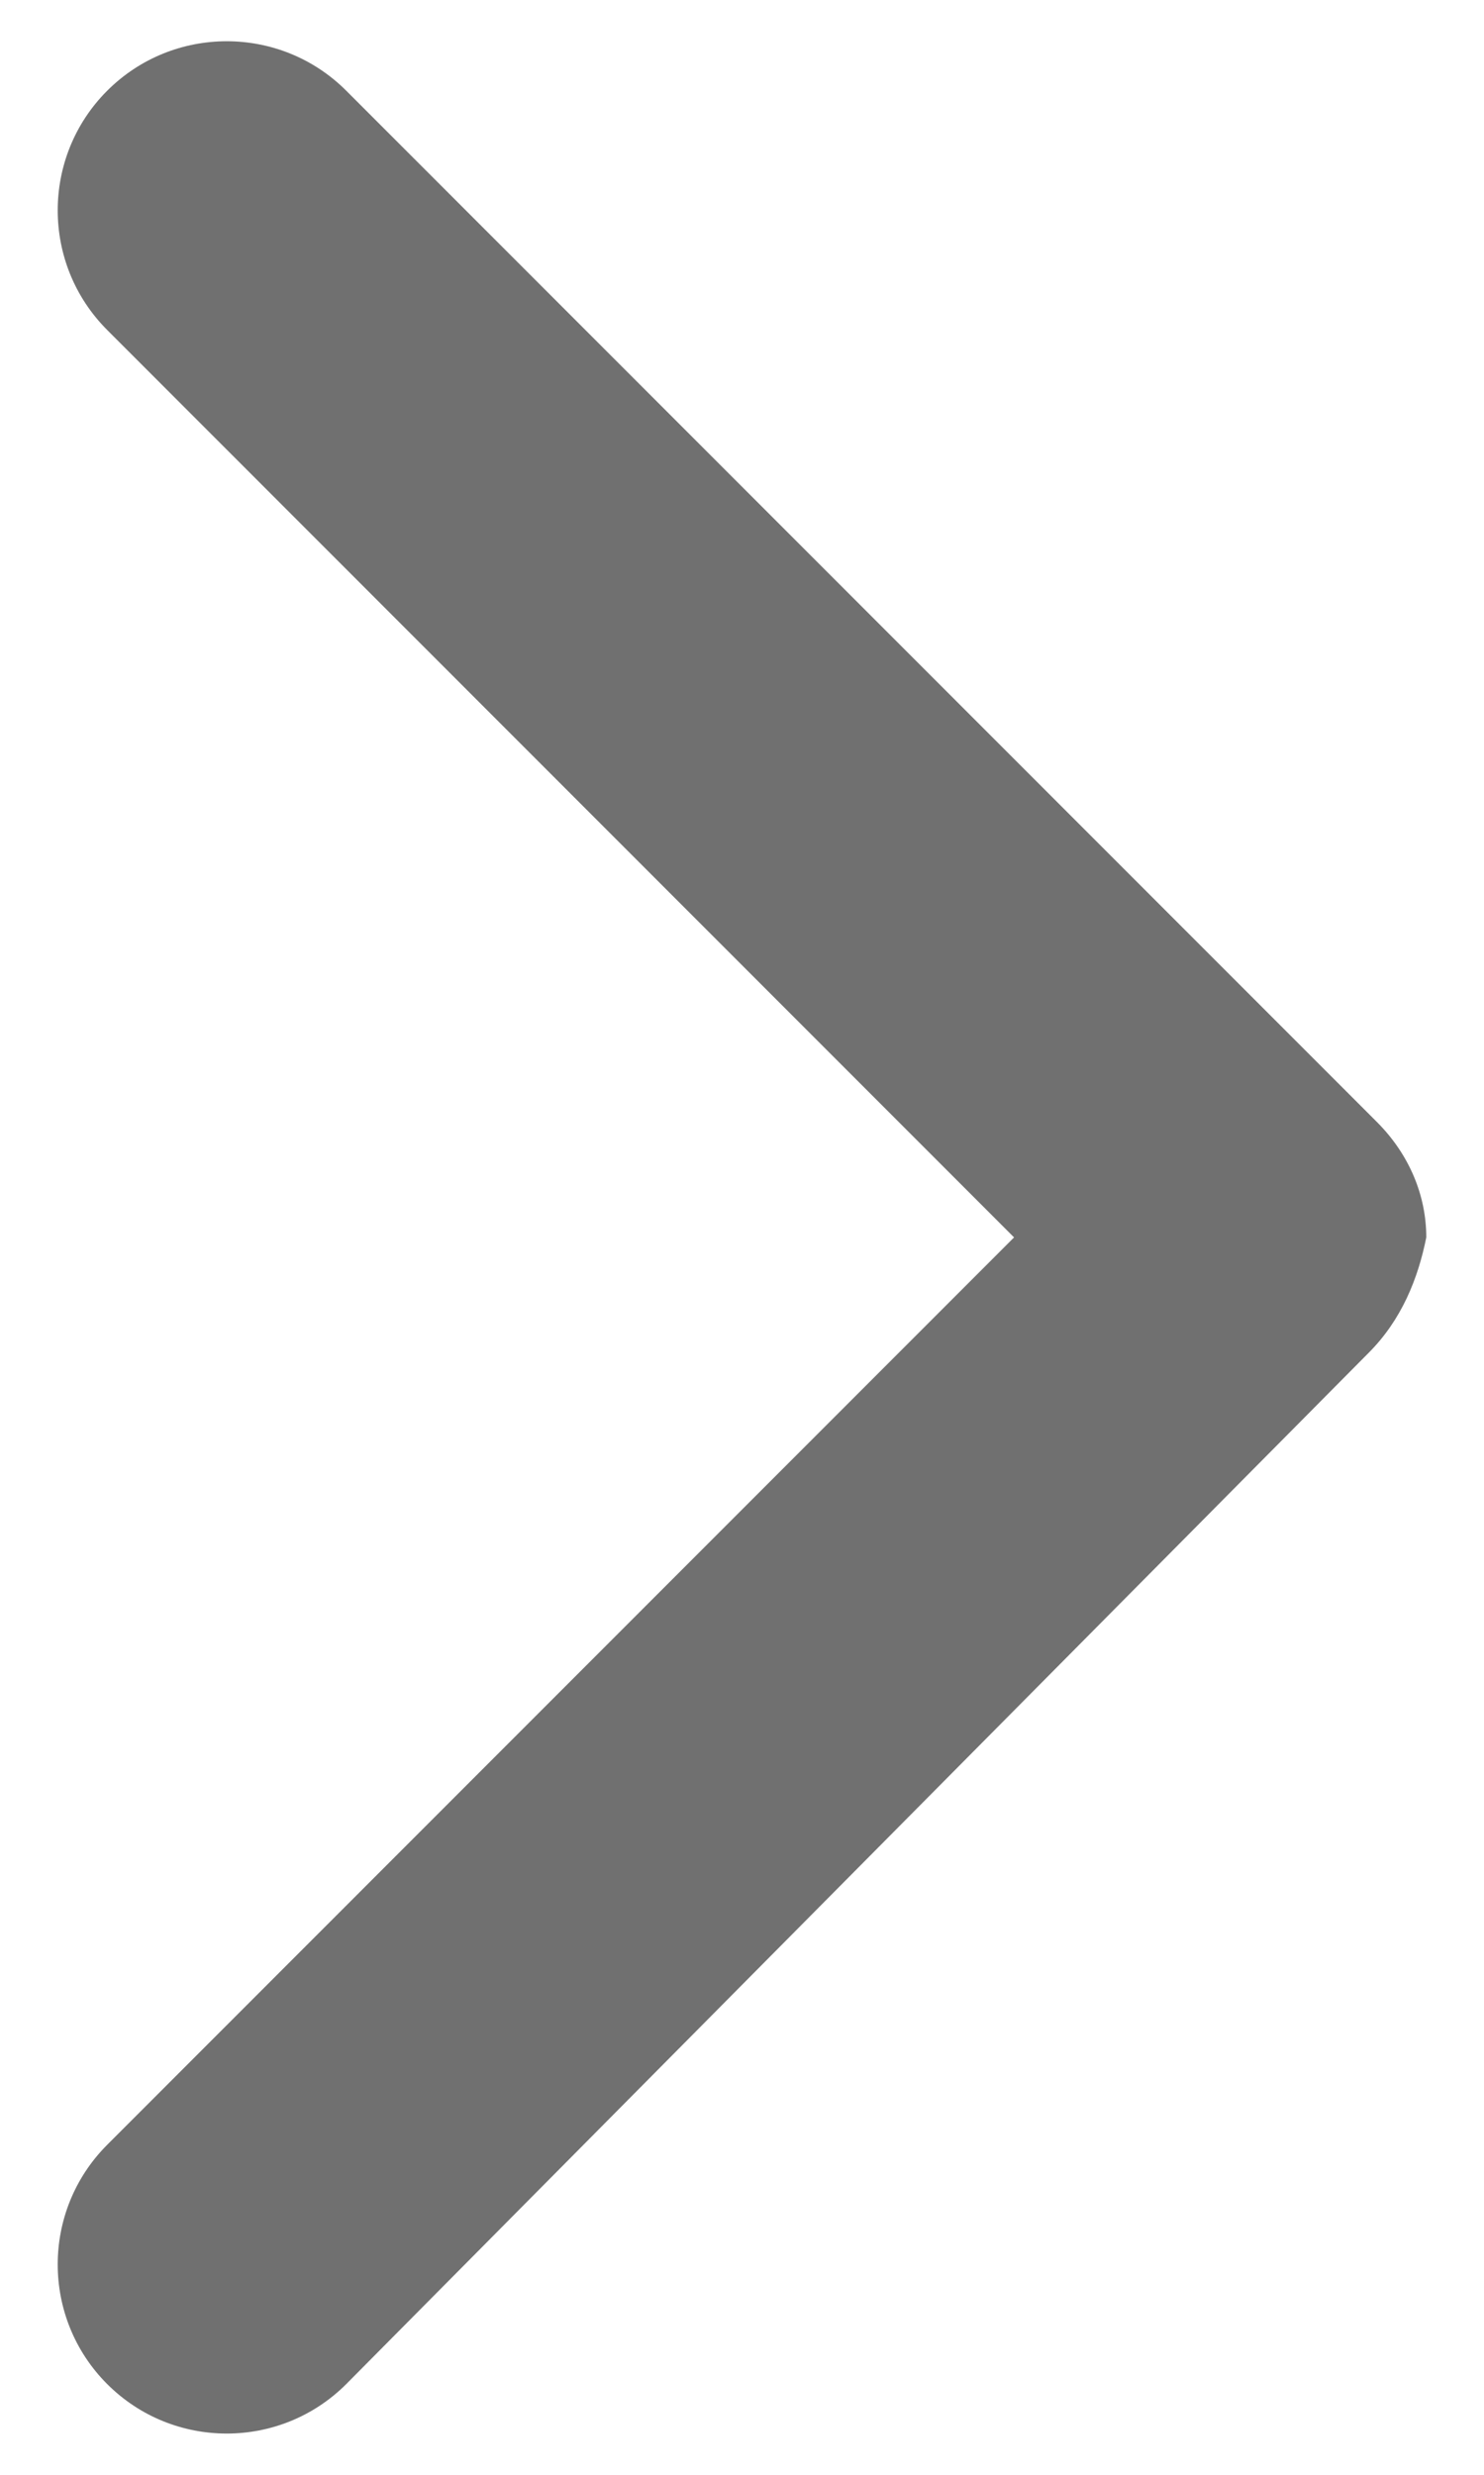 <svg xmlns="http://www.w3.org/2000/svg" width="18" height="30"><path d="M16.6 16.4L4.2 28.9c-.8.8-2.1.8-2.9 0s-.8-2.1 0-2.9l11-11-11-11c-.8-.8-.8-2.1 0-2.9s2.1-.8 2.9 0l12.5 12.5c.4.4.6.9.6 1.4-.1.5-.3 1-.7 1.4z" fill="#707070"/></svg>